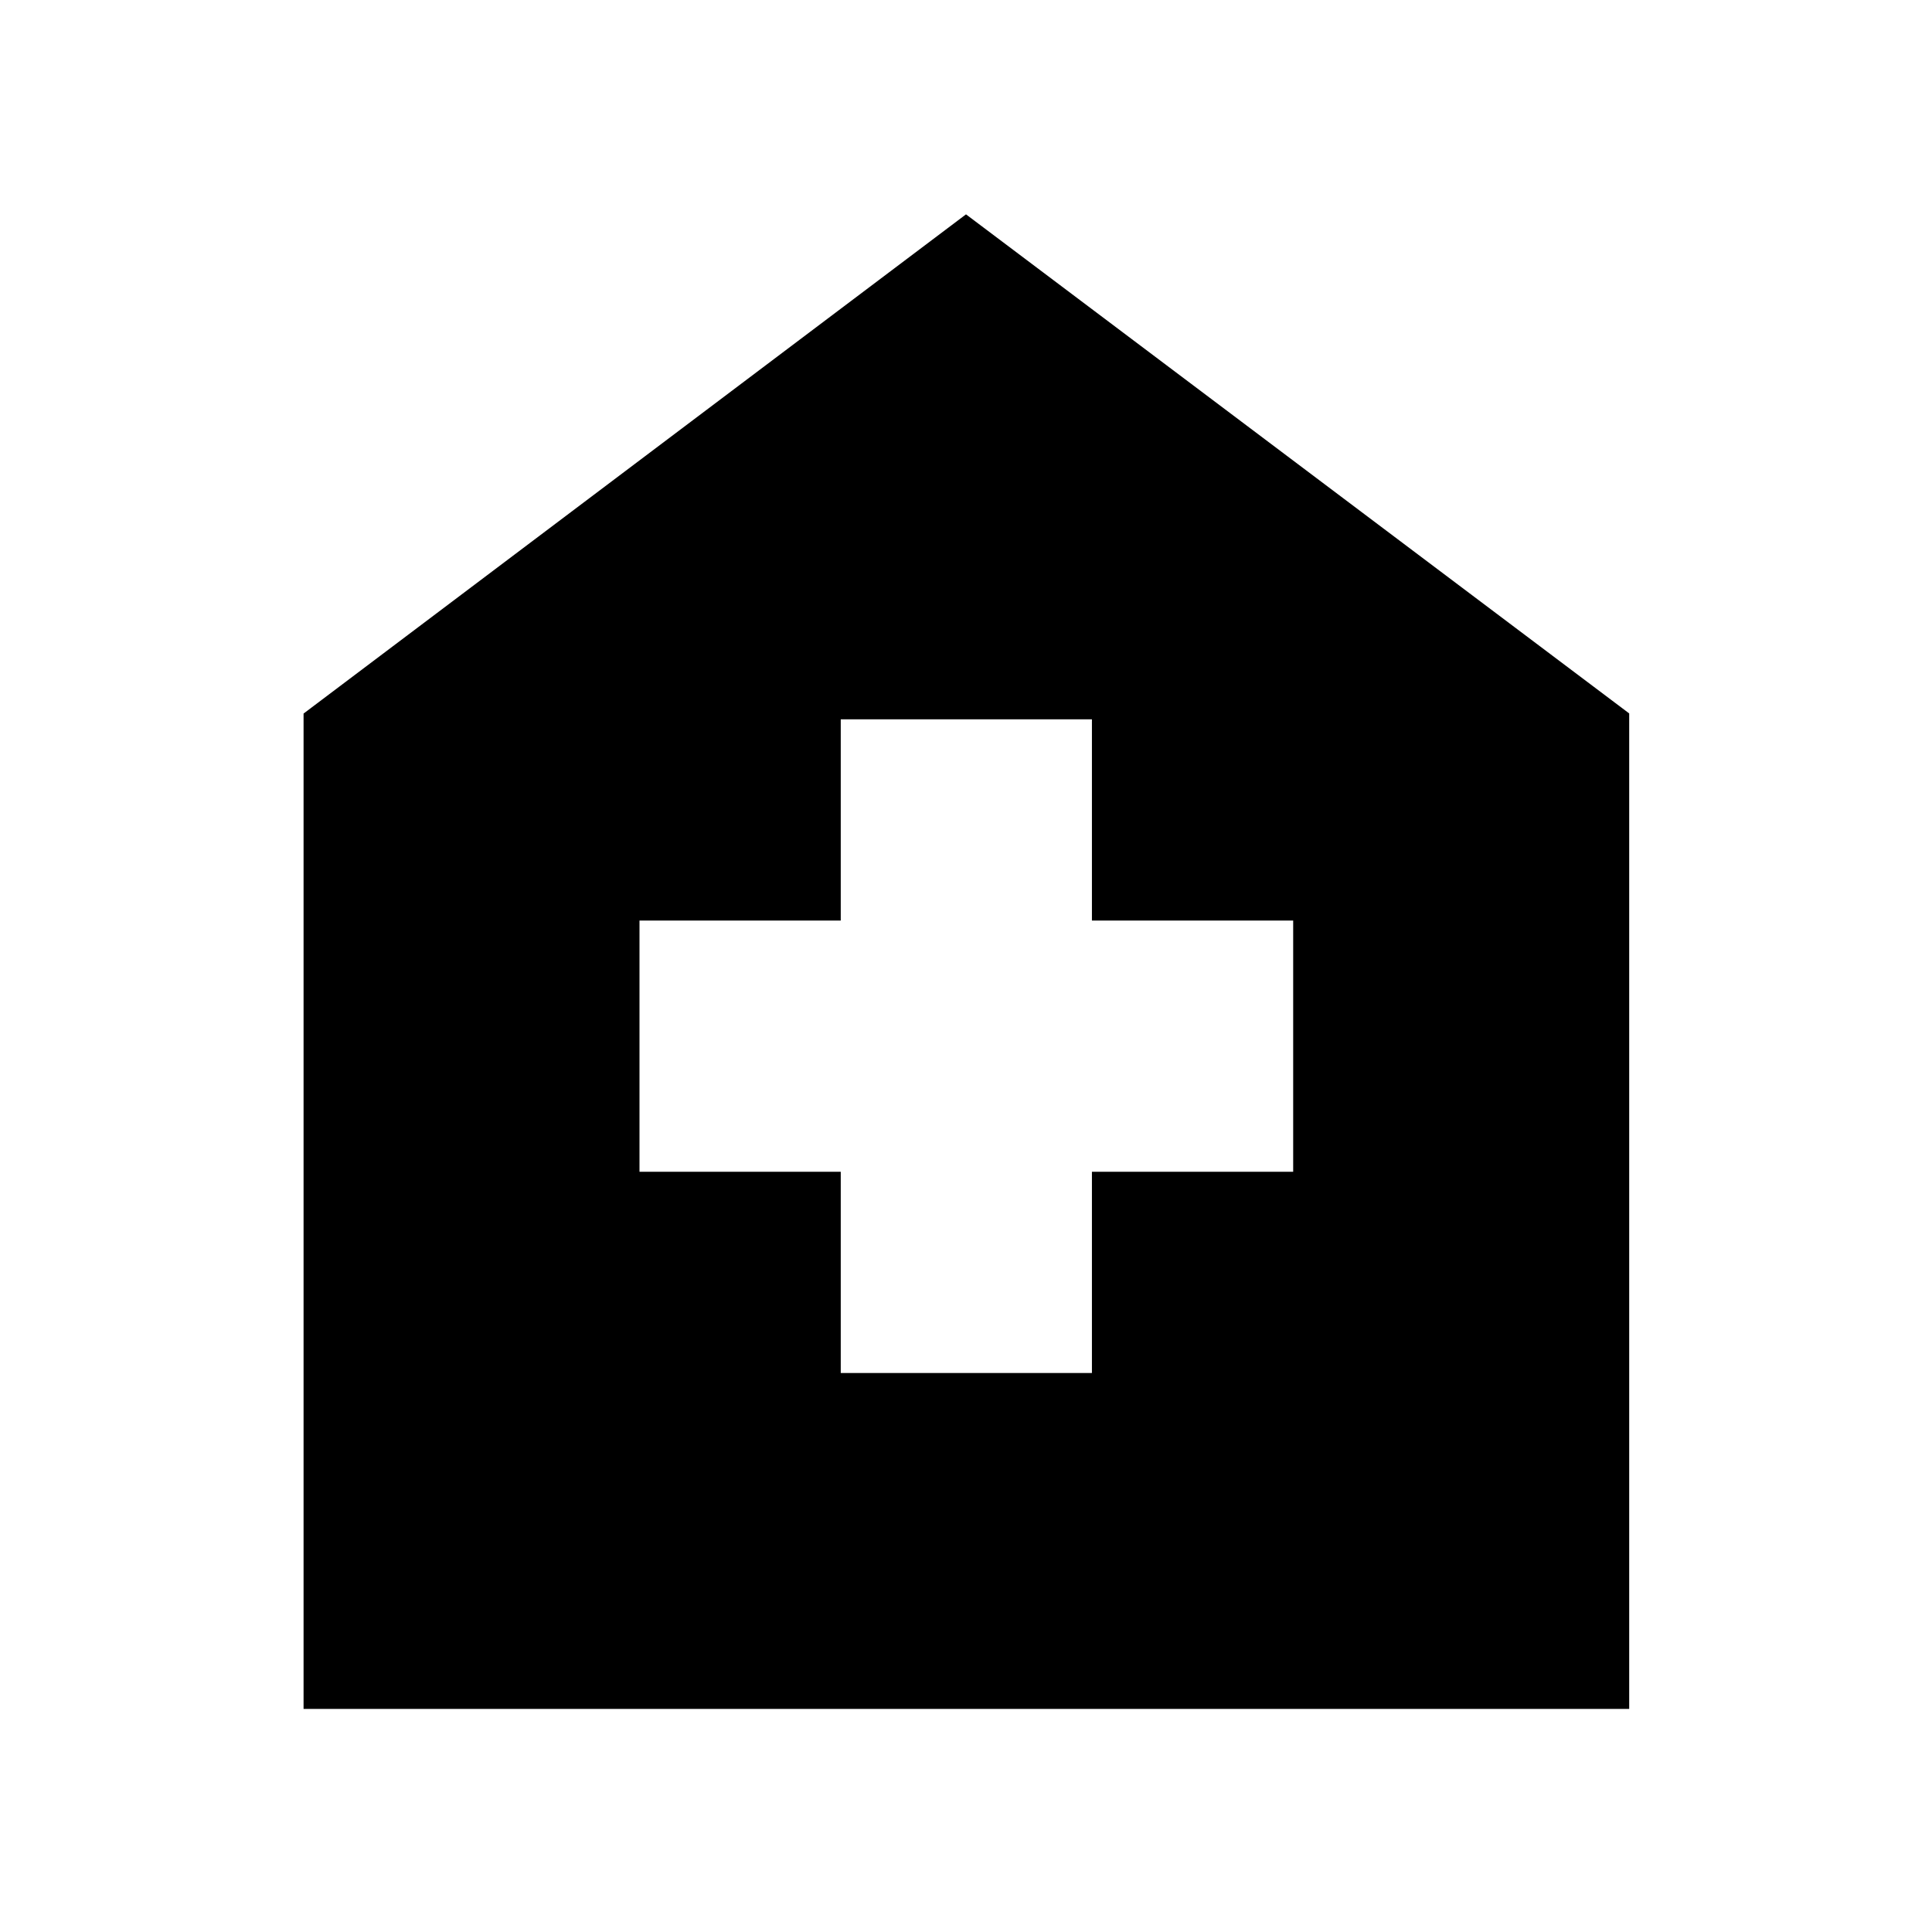 <svg xmlns="http://www.w3.org/2000/svg" height="40" viewBox="0 -960 960 960" width="40"><path d="M417.76-277.76h124.81v-100h100v-124.81h-100v-100H417.76v100h-100v124.81h100v100ZM150.84-110.84v-494.6L480-853.49 809.54-605.5v494.66h-658.7Z"/></svg>